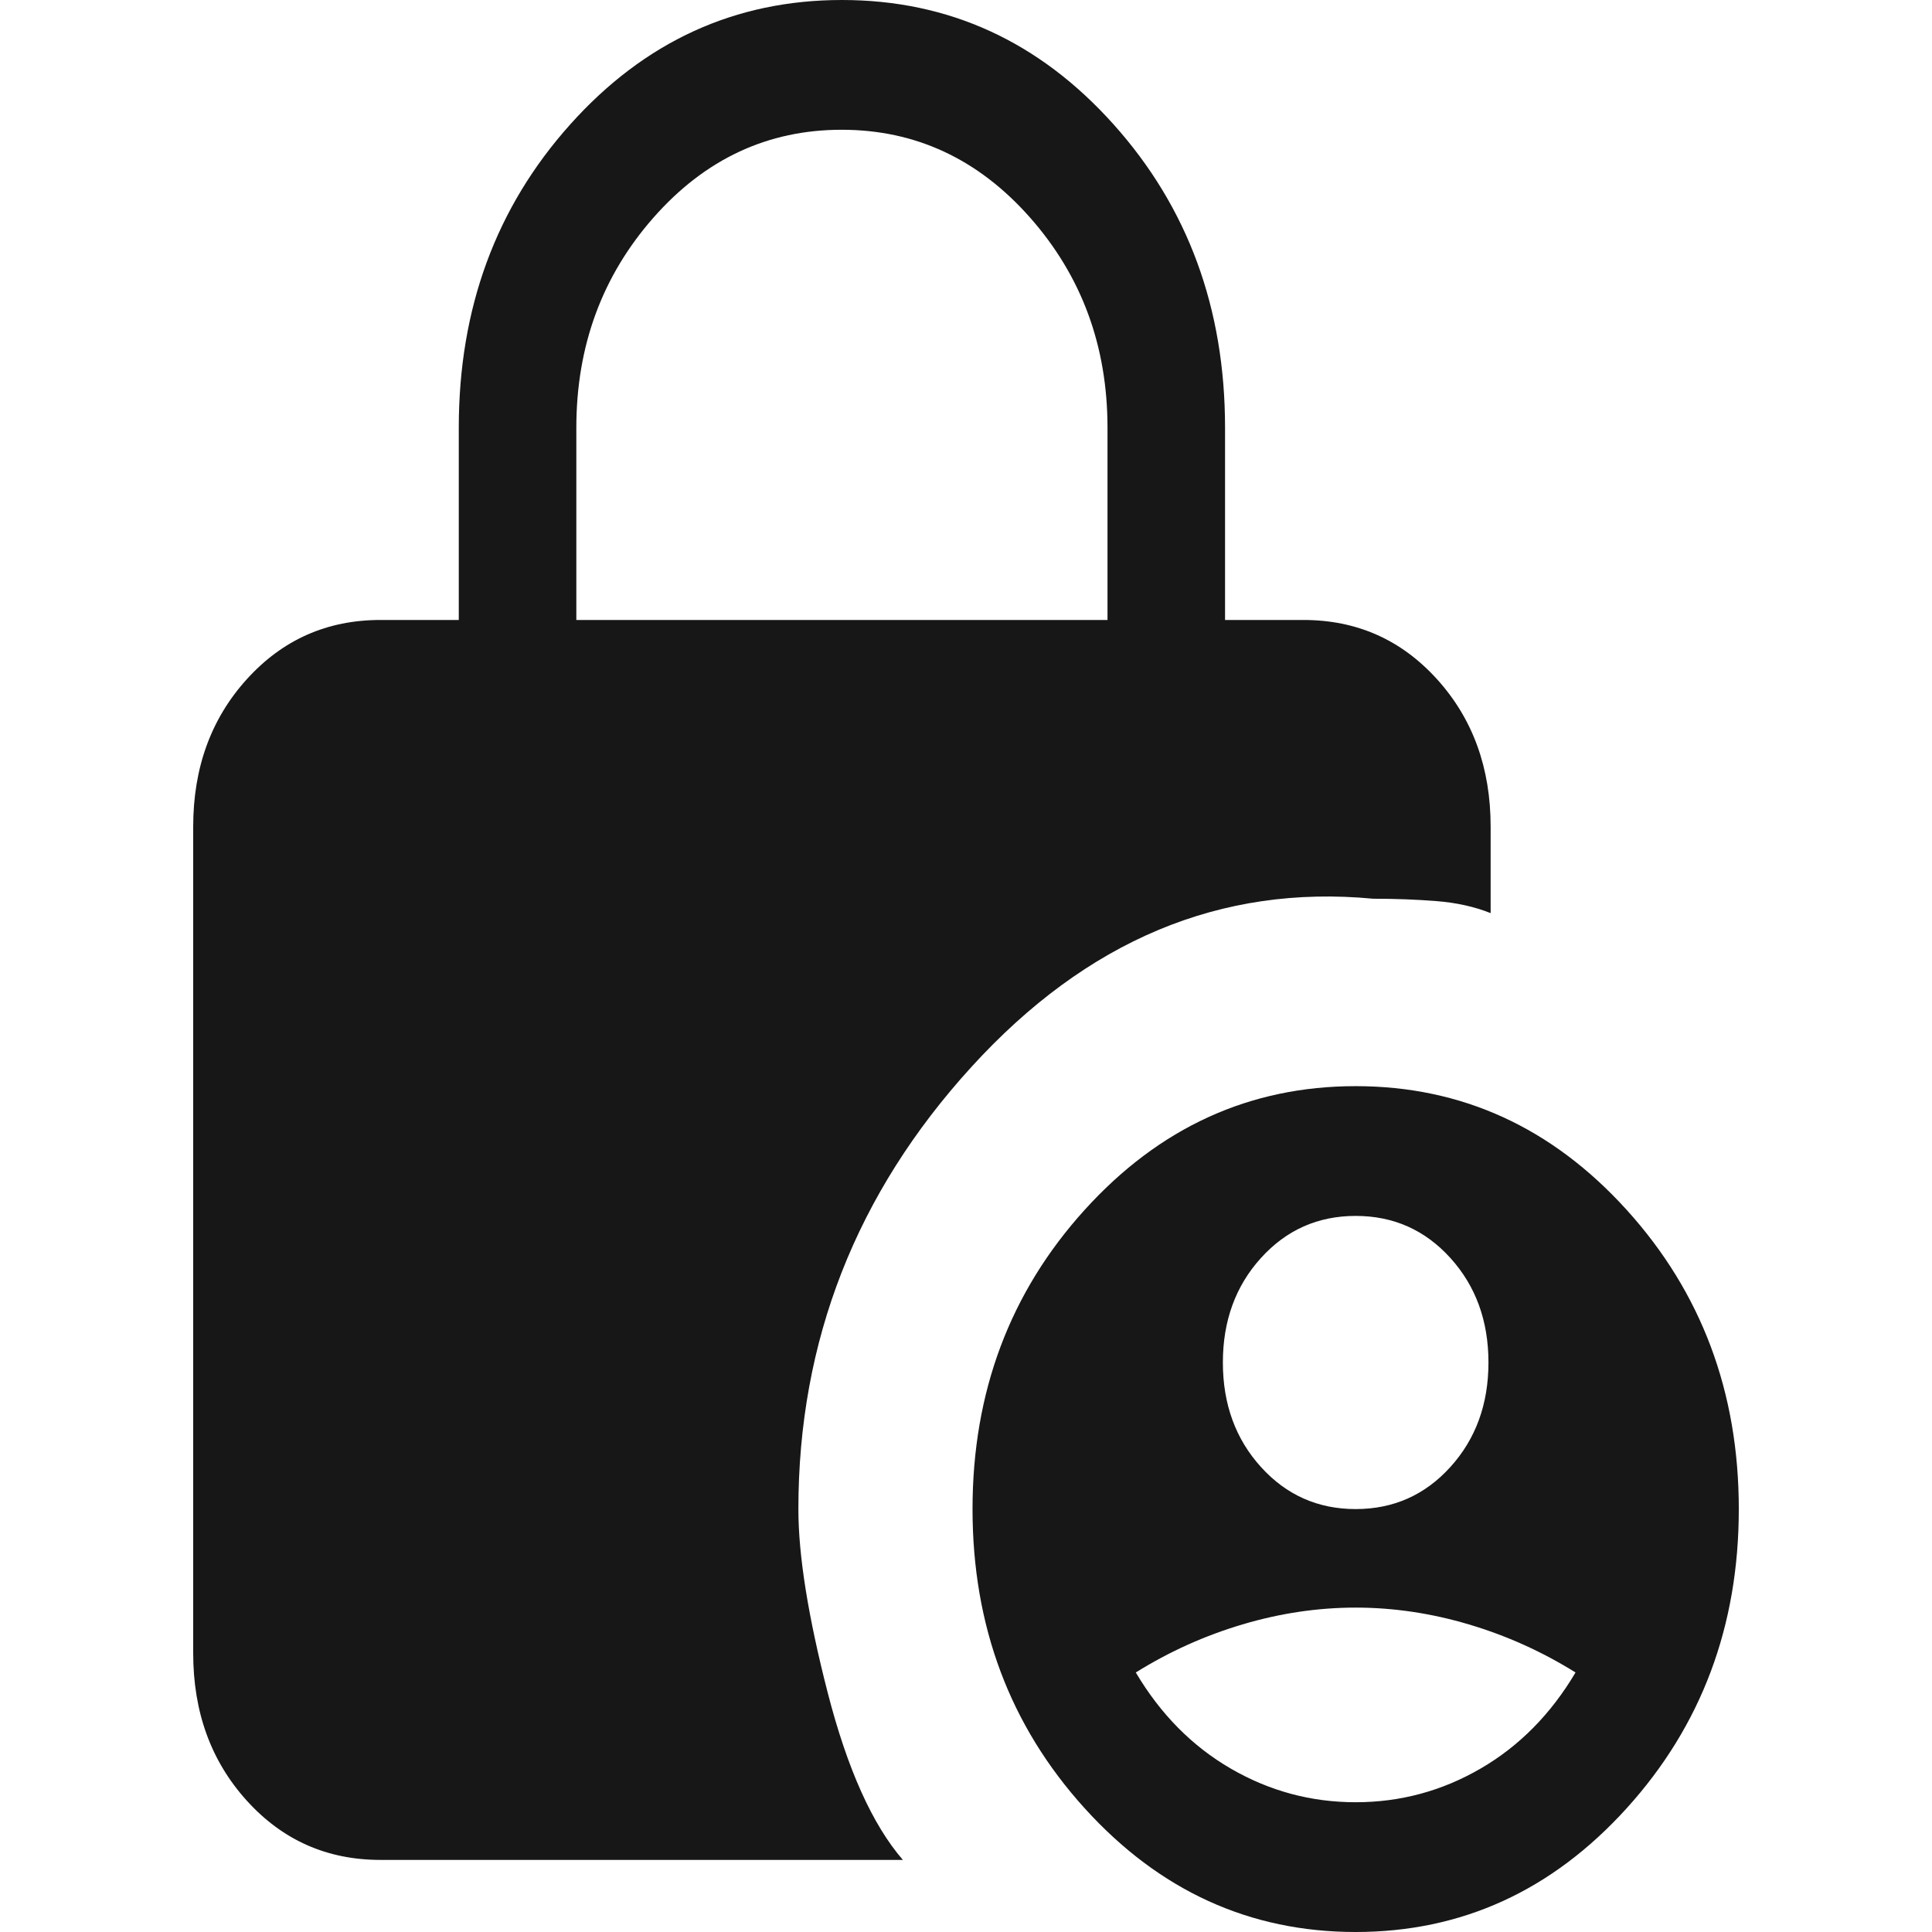 <svg width="500" height="500" viewBox="0 0 500 500" fill="none" xmlns="http://www.w3.org/2000/svg">
<path d="M98.451 481.343C84.655 481.343 73.132 476.235 63.882 466.02C54.627 455.808 50 443.089 50 427.861V213.93C50 198.706 54.627 185.987 63.882 175.771C73.132 165.556 84.655 160.448 98.451 160.448H118.732V110.697C118.732 79.83 128.346 53.665 147.572 32.202C166.798 10.734 190.237 0 217.887 0C245.538 0 268.977 10.734 288.203 32.202C307.429 53.665 317.042 79.83 317.042 110.697V160.448H337.324C351.116 160.448 362.639 165.556 371.893 175.771C381.147 185.987 385.775 198.706 385.775 213.93V236.318C381.643 234.66 376.988 233.624 371.808 233.209C366.629 232.794 361.144 232.587 355.352 232.587C315.916 228.856 281.268 243.366 251.408 276.119C221.549 308.872 206.62 347.015 206.62 390.547C206.62 402.57 209.155 418.429 214.225 438.122C219.296 457.815 225.775 472.222 233.662 481.343H98.451ZM350.845 500C323.427 500 300.047 489.324 280.704 467.973C261.362 446.621 251.69 420.813 251.69 390.547C251.69 360.282 261.362 334.473 280.704 313.122C300.047 291.77 323.427 281.095 350.845 281.095C378.263 281.095 401.643 291.77 420.986 313.122C440.329 334.473 450 360.282 450 390.547C450 420.813 440.329 446.621 420.986 467.973C401.643 489.324 378.263 500 350.845 500ZM149.155 160.448H286.62V110.697C286.62 89.552 279.931 71.414 266.552 56.281C253.174 41.148 236.93 33.582 217.82 33.582C198.71 33.582 182.488 41.148 169.155 56.281C155.822 71.414 149.155 89.552 149.155 110.697V160.448ZM350.845 390.547C360.61 390.547 368.779 386.92 375.352 379.664C381.925 372.409 385.211 363.391 385.211 352.612C385.211 341.833 381.925 332.815 375.352 325.56C368.779 318.304 360.61 314.677 350.845 314.677C341.08 314.677 332.911 318.304 326.338 325.56C319.765 332.815 316.479 341.833 316.479 352.612C316.479 363.391 319.765 372.409 326.338 379.664C332.911 386.92 341.08 390.547 350.845 390.547ZM350.845 466.418C362.387 466.418 373.161 463.516 383.166 457.711C393.168 451.907 401.362 443.615 407.746 432.836C399.108 427.446 389.906 423.3 380.141 420.398C370.376 417.496 360.61 416.045 350.845 416.045C341.08 416.045 331.315 417.496 321.549 420.398C311.784 423.3 302.582 427.446 293.944 432.836C300.329 443.615 308.522 451.907 318.524 457.711C328.53 463.516 339.303 466.418 350.845 466.418Z" fill="#171717"/>
</svg>
